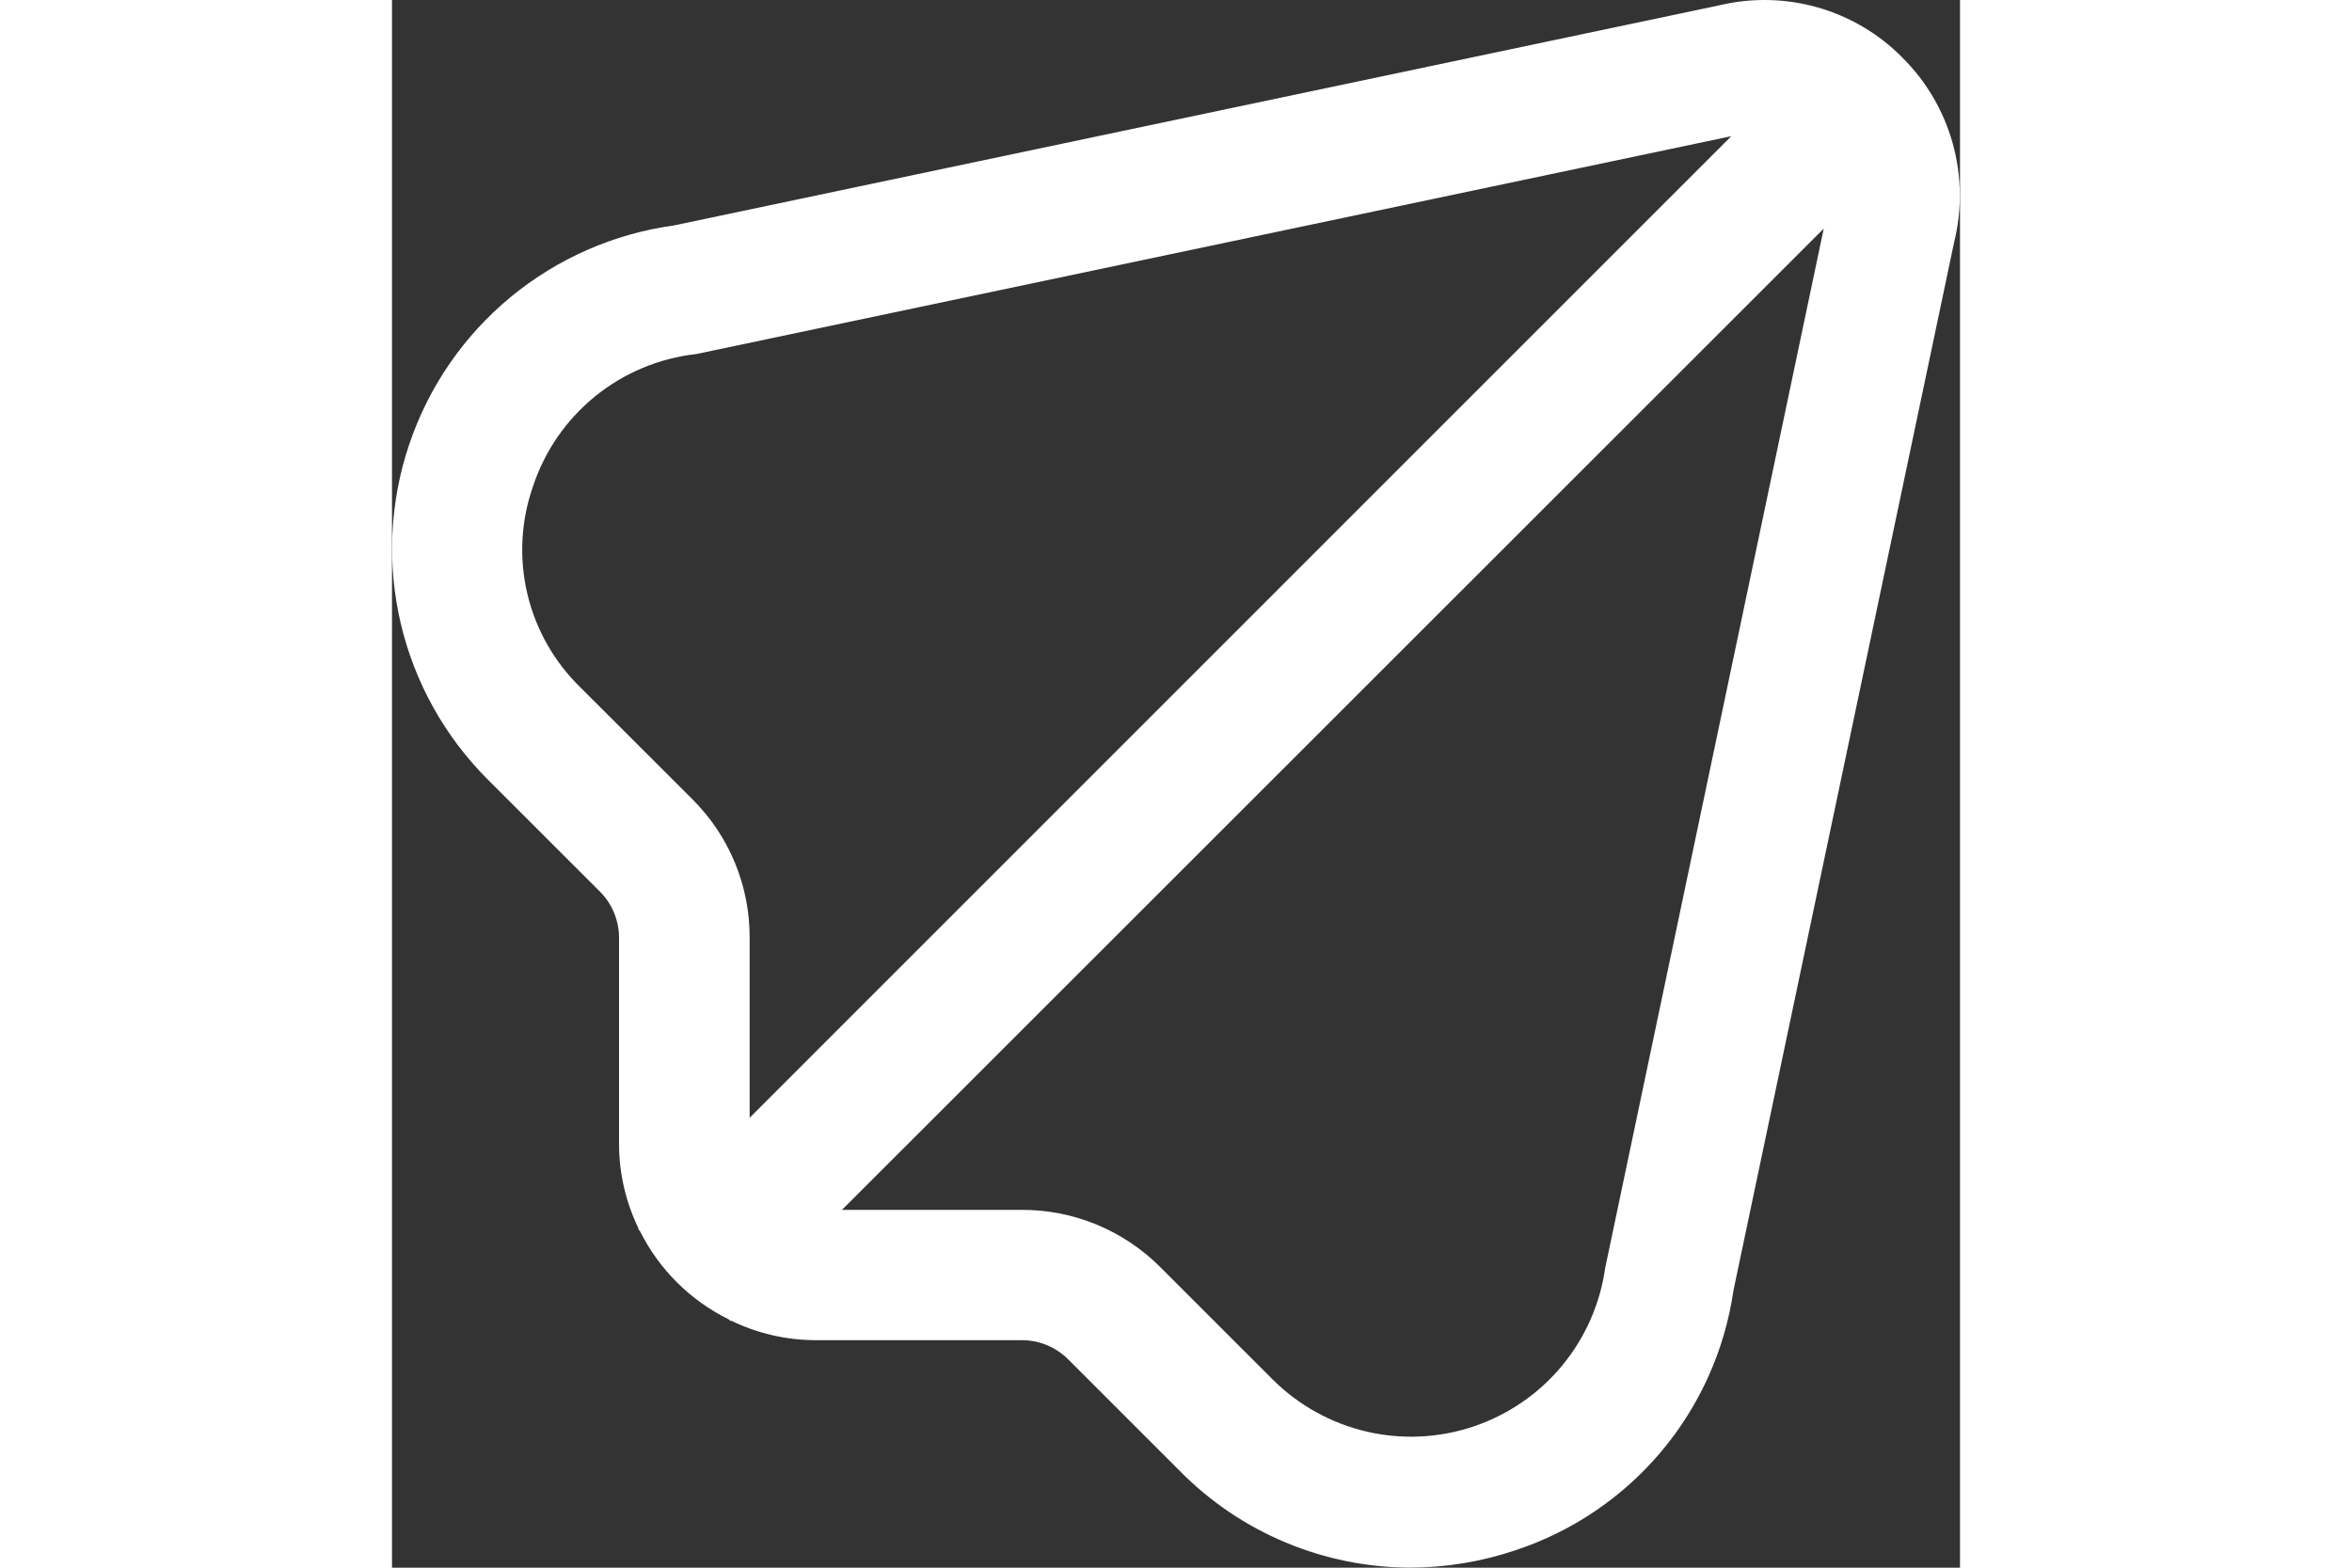 <?xml version="1.0" encoding="UTF-8"?>
<svg height="16" fill="none" viewBox="0 0 24 24" xmlns="http://www.w3.org/2000/svg">
<rect x="0" y="0" width="24" height="24" fill="#333333" stroke="none"/>
<g clip-path="url(#a)">
<path d="m23.118 0.881c-0.358-0.363-0.805-0.627-1.295-0.767-0.49-0.14-1.009-0.151-1.505-0.033l-16 3.37c-0.921 0.126-1.789 0.507-2.506 1.1-0.717 0.593-1.253 1.374-1.55 2.256-0.297 0.882-0.341 1.828-0.129 2.734 0.212 0.905 0.674 1.734 1.331 2.391l1.718 1.717c0.093 0.093 0.167 0.203 0.217 0.325s0.076 0.252 0.076 0.383v3.168c0.002 0.445 0.105 0.885 0.3 1.285l-8e-3 7e-3 0.026 0.026c0.293 0.589 0.772 1.066 1.362 1.356l0.026 0.026 7e-3 -8e-3c0.4 0.195 0.84 0.298 1.285 0.3h3.168c0.265-2e-4 0.519 0.105 0.707 0.292l1.717 1.717c0.461 0.466 1.009 0.836 1.613 1.088 0.604 0.253 1.252 0.384 1.907 0.385 0.546-7e-4 1.088-0.09 1.605-0.264 0.873-0.287 1.649-0.812 2.24-1.516s0.973-1.56 1.104-2.47l3.375-16.035c0.125-0.5 0.117-1.025-0.021-1.521-0.139-0.497-0.404-0.949-0.771-1.312zm-18.519 11.356-1.719-1.717c-0.4-0.391-0.681-0.887-0.809-1.432-0.128-0.544-0.098-1.114 0.087-1.642 0.179-0.542 0.51-1.021 0.953-1.38 0.443-0.359 0.98-0.583 1.547-0.646l15.841-3.335-15.025 15.027v-2.755c0.002-0.394-0.075-0.784-0.225-1.148s-0.371-0.694-0.65-0.972zm13.971 7.17c-0.077 0.552-0.306 1.072-0.662 1.502s-0.825 0.751-1.353 0.929c-0.528 0.178-1.096 0.205-1.639 0.078-0.543-0.127-1.04-0.403-1.435-0.796l-1.72-1.72c-0.278-0.279-0.608-0.5-0.972-0.651s-0.754-0.228-1.147-0.227h-2.755l15.027-15.022-3.344 15.908z" fill="#fff"/>
</g>
<defs>
<clipPath id="a">
<rect width="24" height="24" fill="#fff"/>
</clipPath>
</defs>
</svg>
